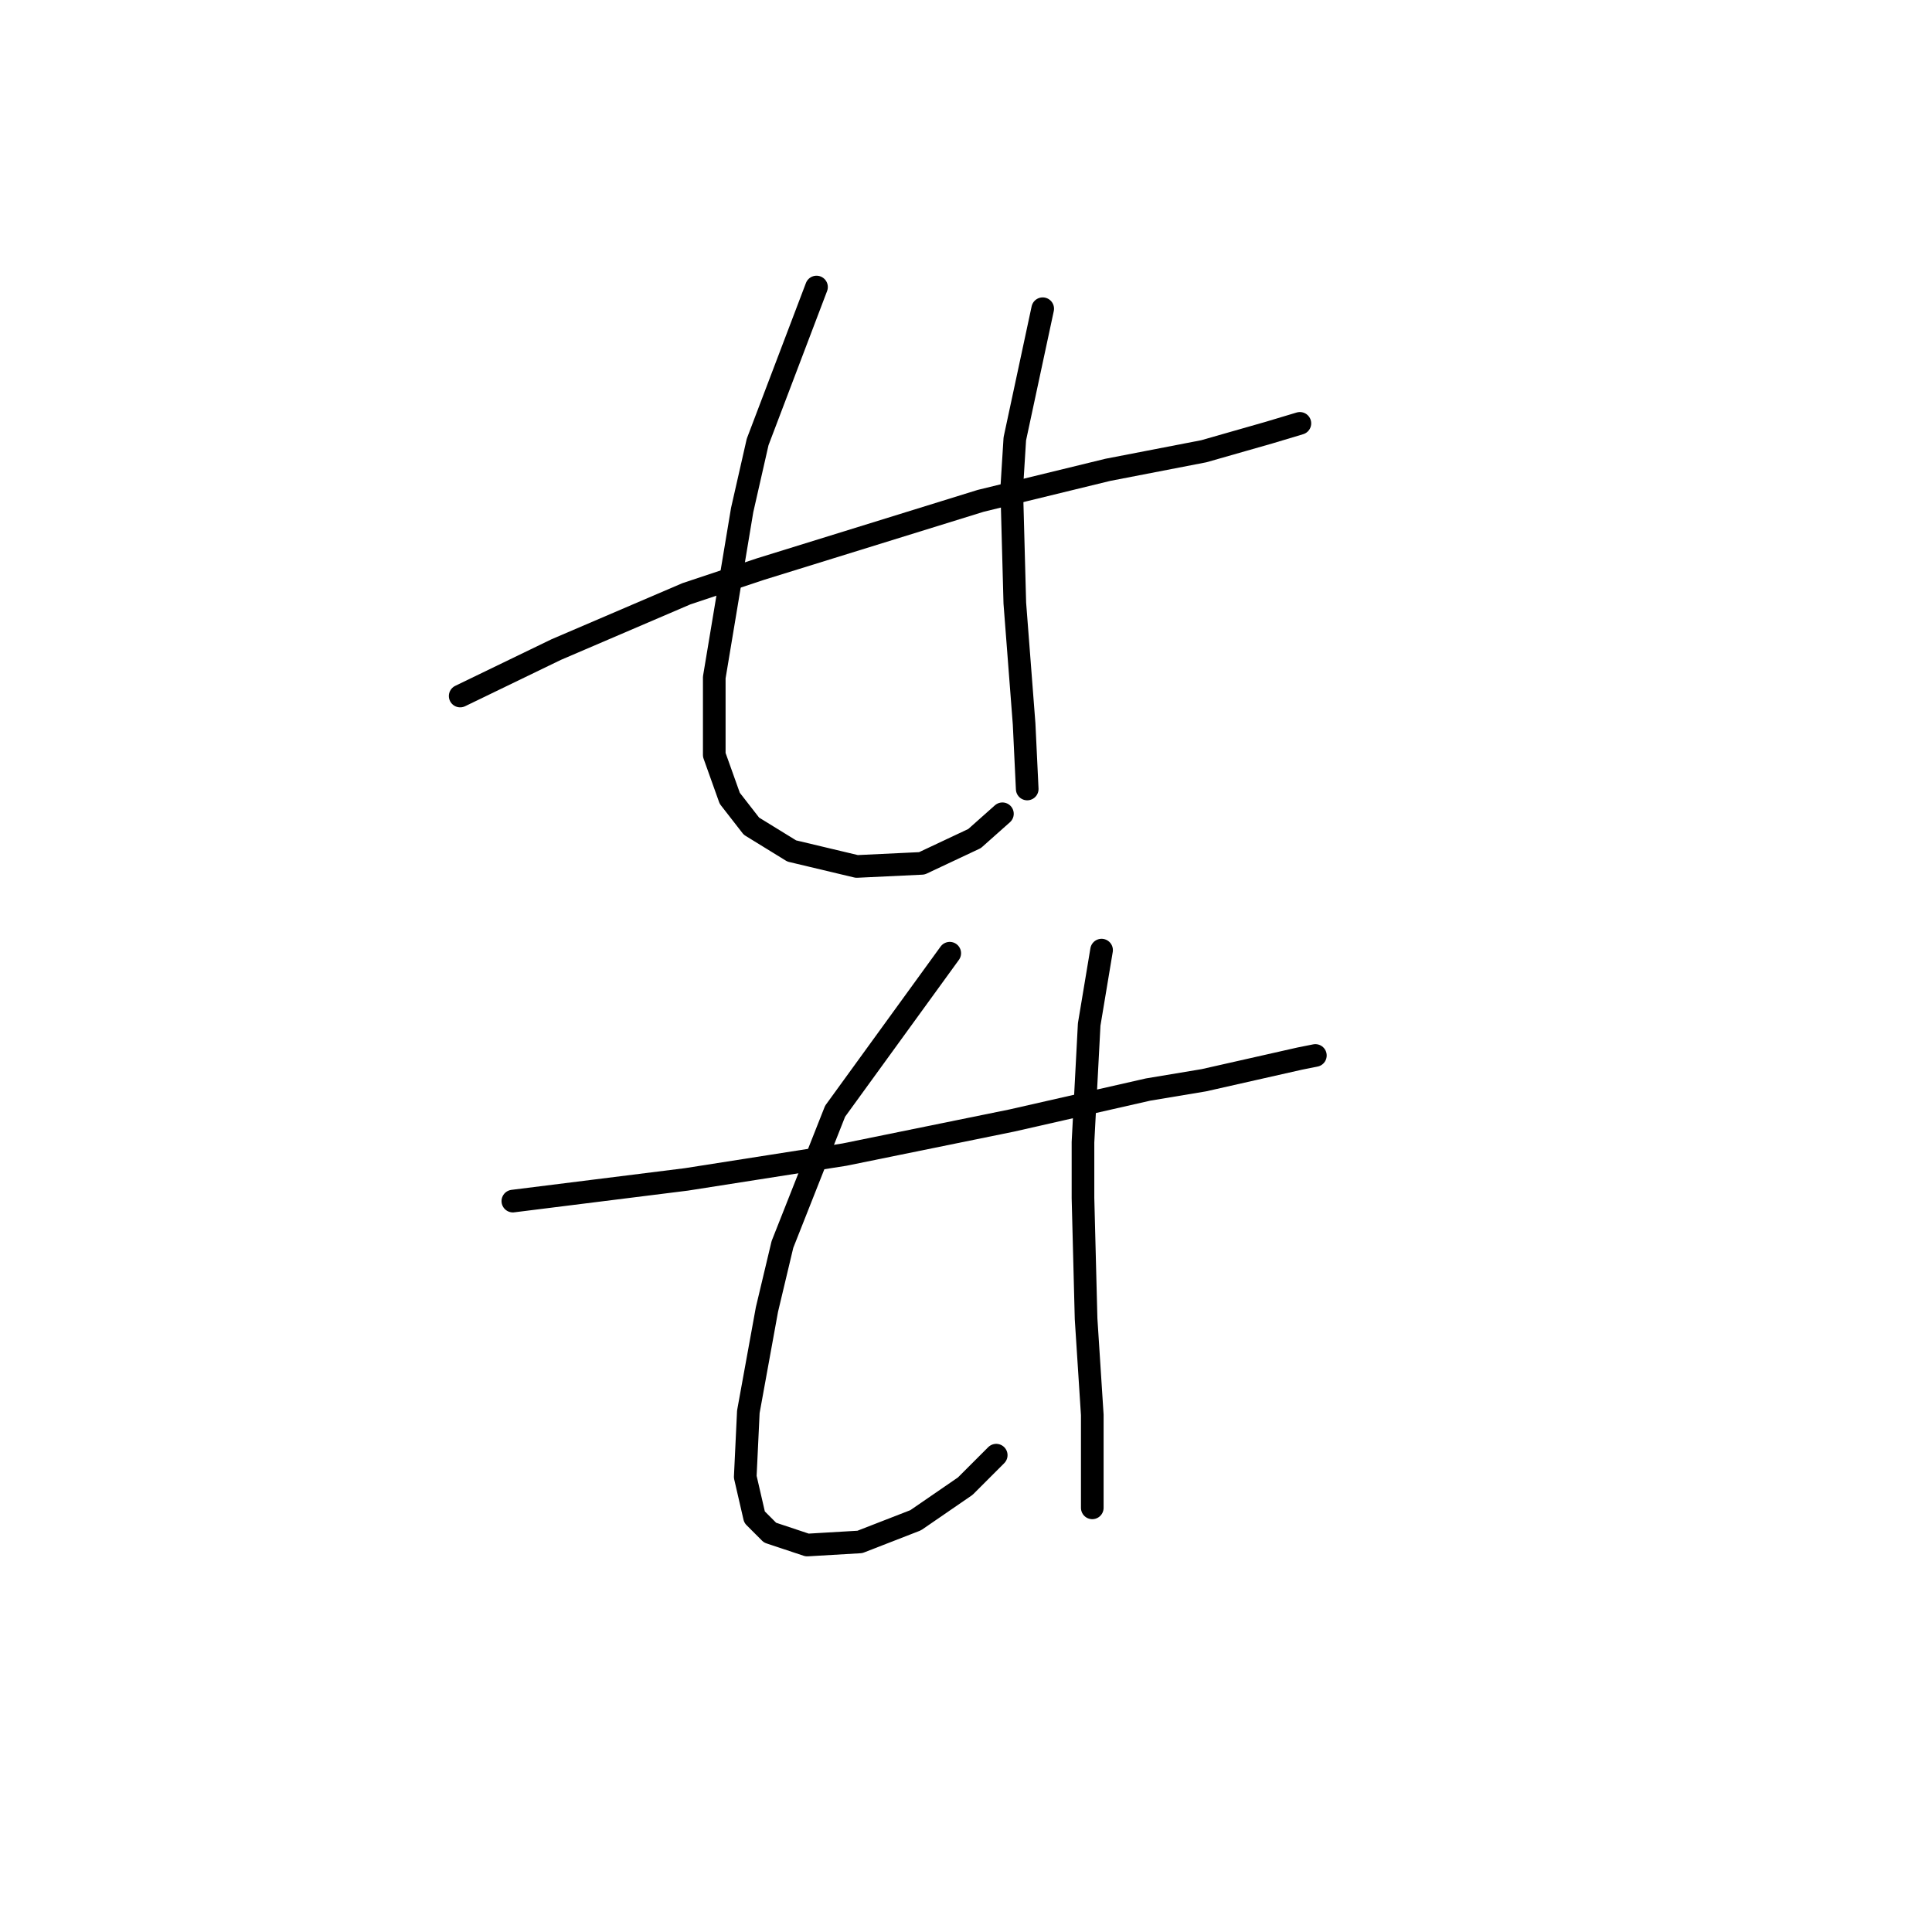 <?xml version="1.0" standalone="no"?>
    <svg width="256" height="256" xmlns="http://www.w3.org/2000/svg" version="1.1">
    <polyline stroke="black" stroke-width="3" stroke-linecap="round" fill="transparent" stroke-linejoin="round" points="60.976 92.228 73.704 86.07 90.948 78.68 100.802 75.395 129.952 66.362 146.786 62.257 159.513 59.793 168.135 57.33 172.241 56.098 172.241 56.098 " />
        <polyline stroke="black" stroke-width="3" stroke-linecap="round" fill="transparent" stroke-linejoin="round" points="108.192 38.033 100.391 58.562 98.338 67.594 94.643 89.765 94.643 100.029 96.696 105.777 99.57 109.472 104.907 112.757 113.529 114.81 122.151 114.399 129.131 111.115 132.826 107.83 132.826 107.83 " />
        <polyline stroke="black" stroke-width="3" stroke-linecap="round" fill="transparent" stroke-linejoin="round" points="138.164 40.907 134.468 58.151 134.058 64.72 134.468 79.911 135.7 95.924 136.111 104.546 136.111 104.546 " />
        <polyline stroke="black" stroke-width="3" stroke-linecap="round" fill="transparent" stroke-linejoin="round" points="67.956 159.151 90.948 156.277 111.887 152.993 134.058 148.477 152.123 144.371 159.513 143.139 172.241 140.265 174.294 139.855 174.294 139.855 " />
        <polyline stroke="black" stroke-width="3" stroke-linecap="round" fill="transparent" stroke-linejoin="round" points="125.846 126.306 110.655 147.245 103.676 164.899 101.623 173.521 99.159 187.07 98.749 195.692 99.98 201.03 102.033 203.083 106.96 204.725 113.94 204.314 121.33 201.44 127.899 196.924 132.005 192.818 132.005 192.818 " />
        <polyline stroke="black" stroke-width="3" stroke-linecap="round" fill="transparent" stroke-linejoin="round" points="145.964 125.895 144.322 135.749 143.501 151.351 143.501 158.741 143.912 174.753 144.733 187.481 144.733 199.798 144.733 199.798 " />
        </svg>